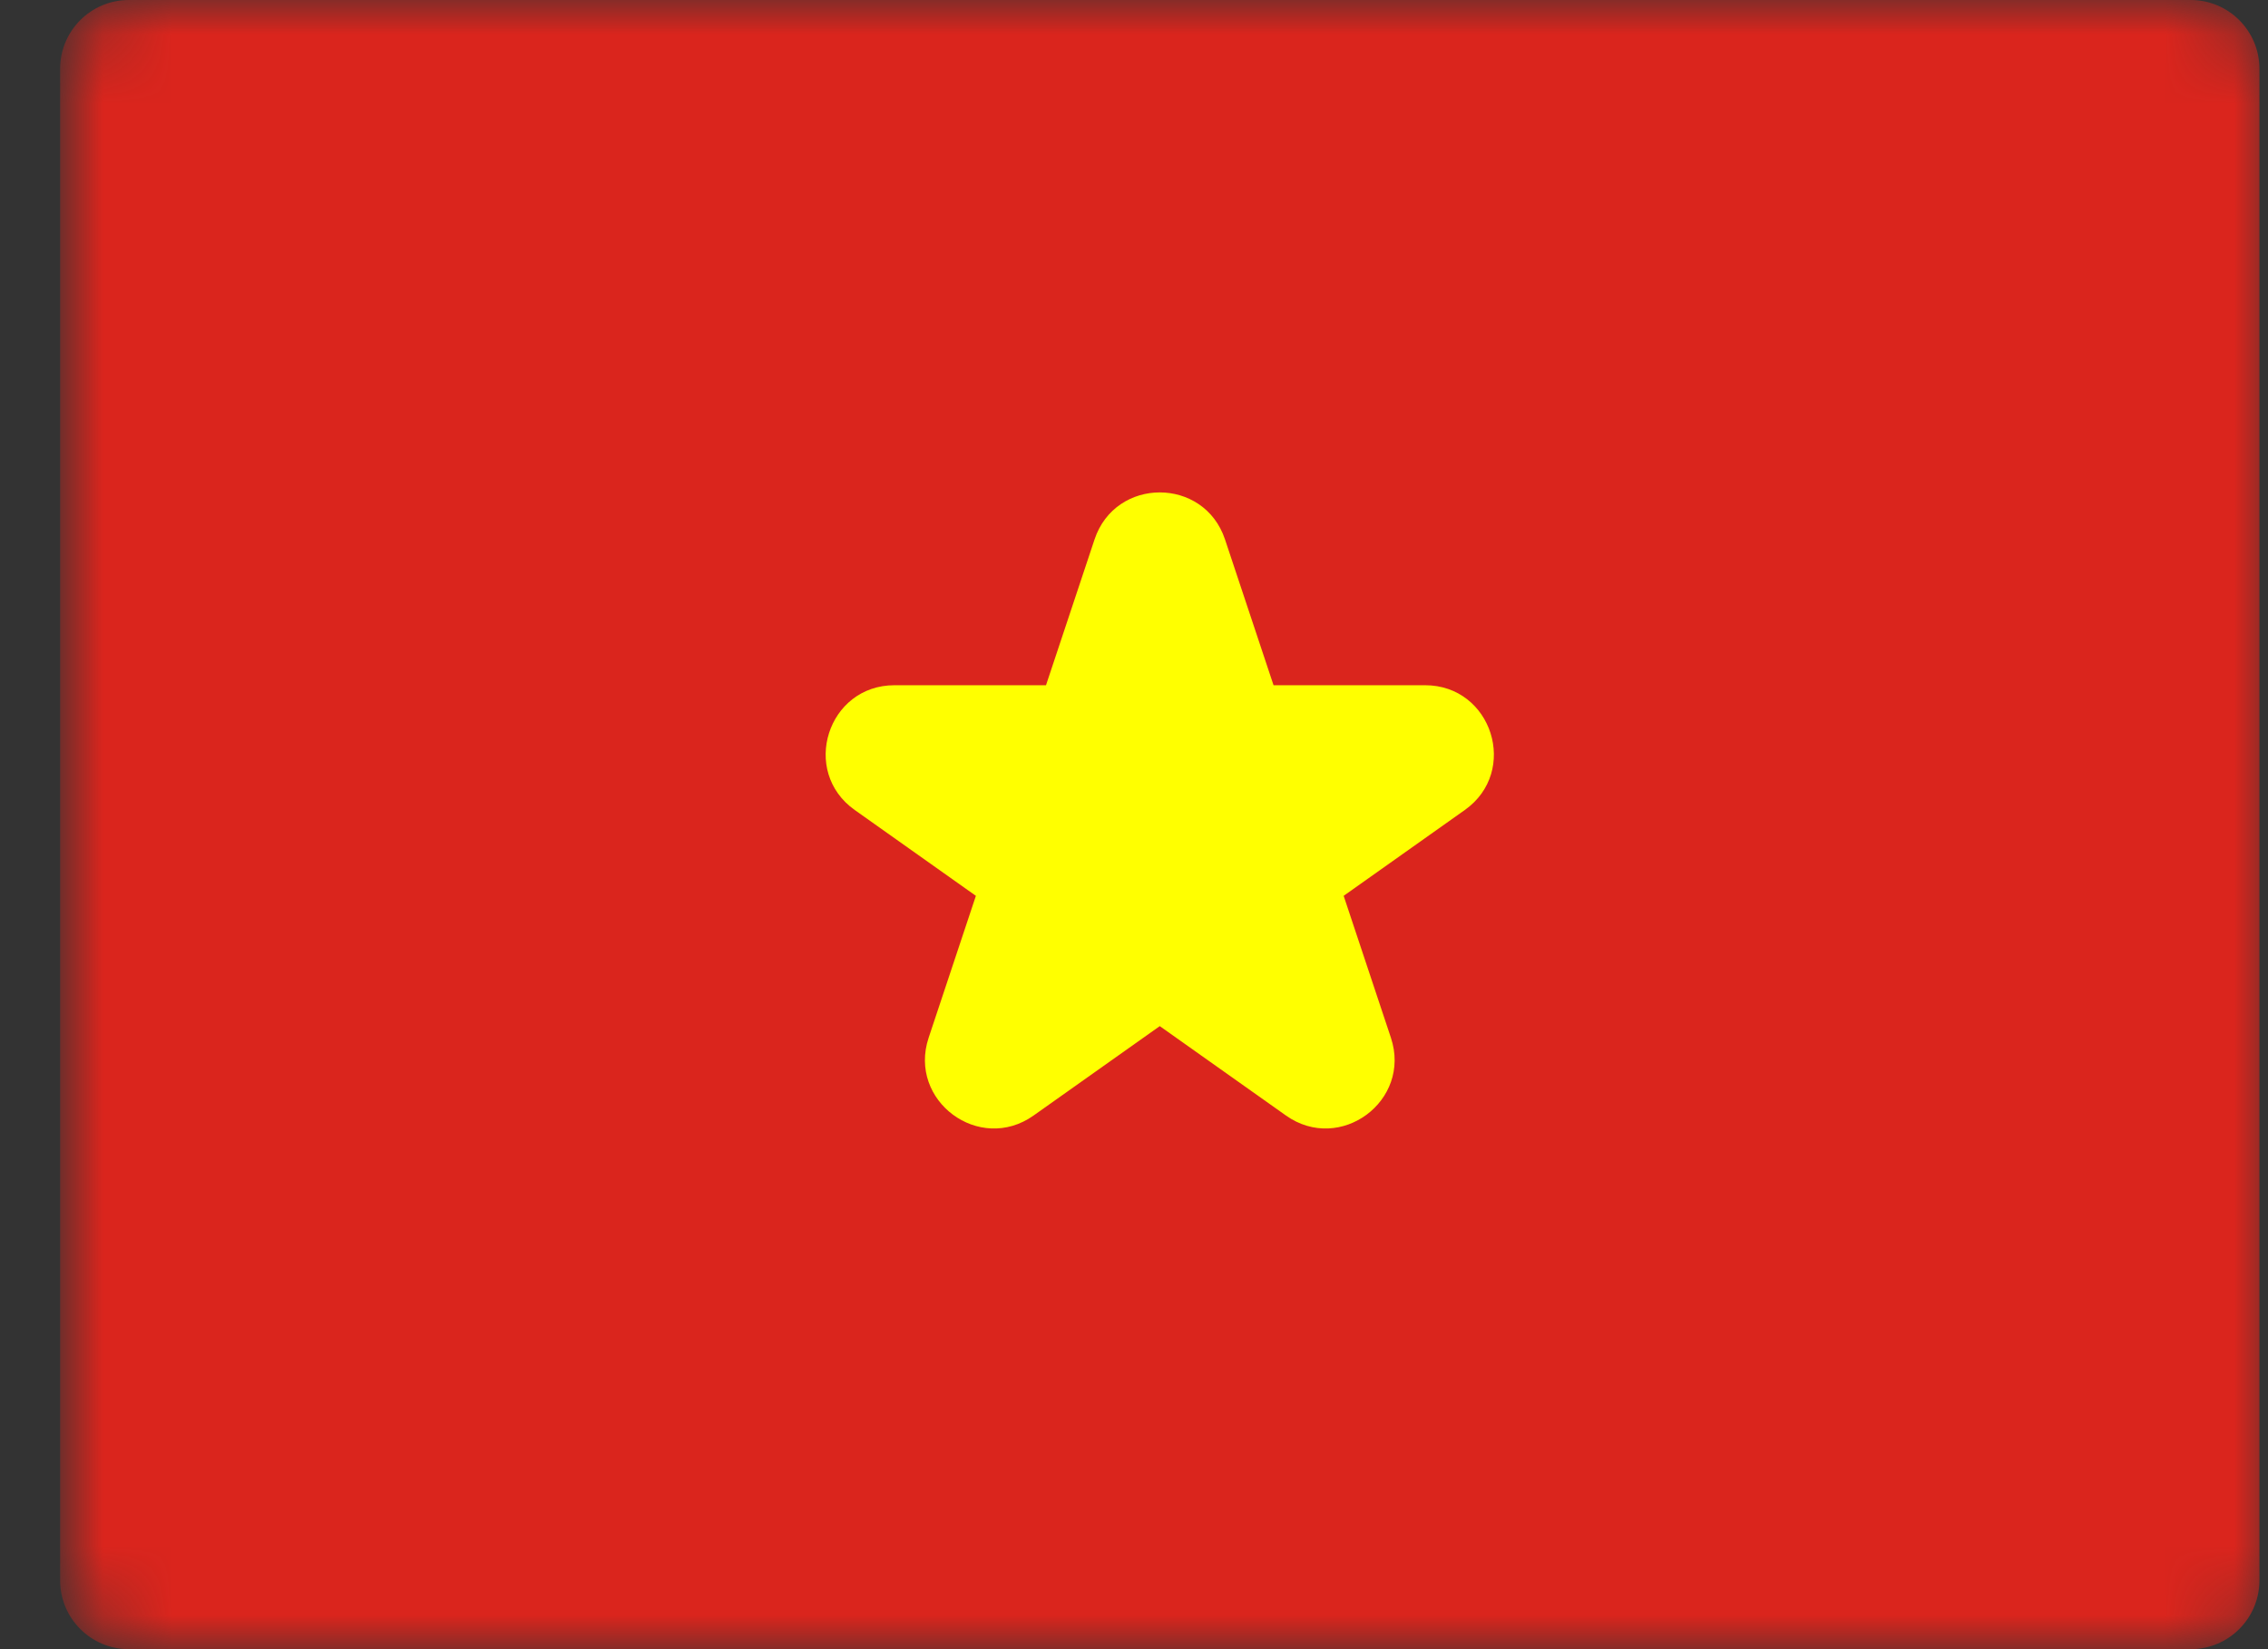 <svg width="33" height="24" viewBox="0 0 33 24" fill="none" xmlns="http://www.w3.org/2000/svg">
<rect x="0" y="0" width="33" height="24" fill="#333333" stroke="none"/>
<mask id="mask0" mask-type="alpha" maskUnits="userSpaceOnUse" x="1" y="0" width="32" height="24">
<rect x="1" width="32" height="24" rx="1" fill="white"/>
</mask>
<g mask="url(#mask0)">
<path d="M32.875 1C32.875 0.448 32.427 0 31.875 0H1.875C1.323 0 0.875 0.448 0.875 1V23C0.875 23.552 1.323 24 1.875 24H31.875C32.427 24 32.875 23.552 32.875 23V1Z" fill="#DA251D"/>
<path d="M17.824 7.85C17.52 6.938 16.23 6.938 15.926 7.85L13.512 15.102C13.207 16.02 14.251 16.793 15.039 16.234L21.313 11.788C22.108 11.225 21.709 9.972 20.735 9.972H13.015C12.041 9.972 11.642 11.225 12.437 11.788L18.711 16.234C19.499 16.793 20.543 16.02 20.238 15.102L17.824 7.85Z" fill="#FFFF00"/>
</g>
</svg>
